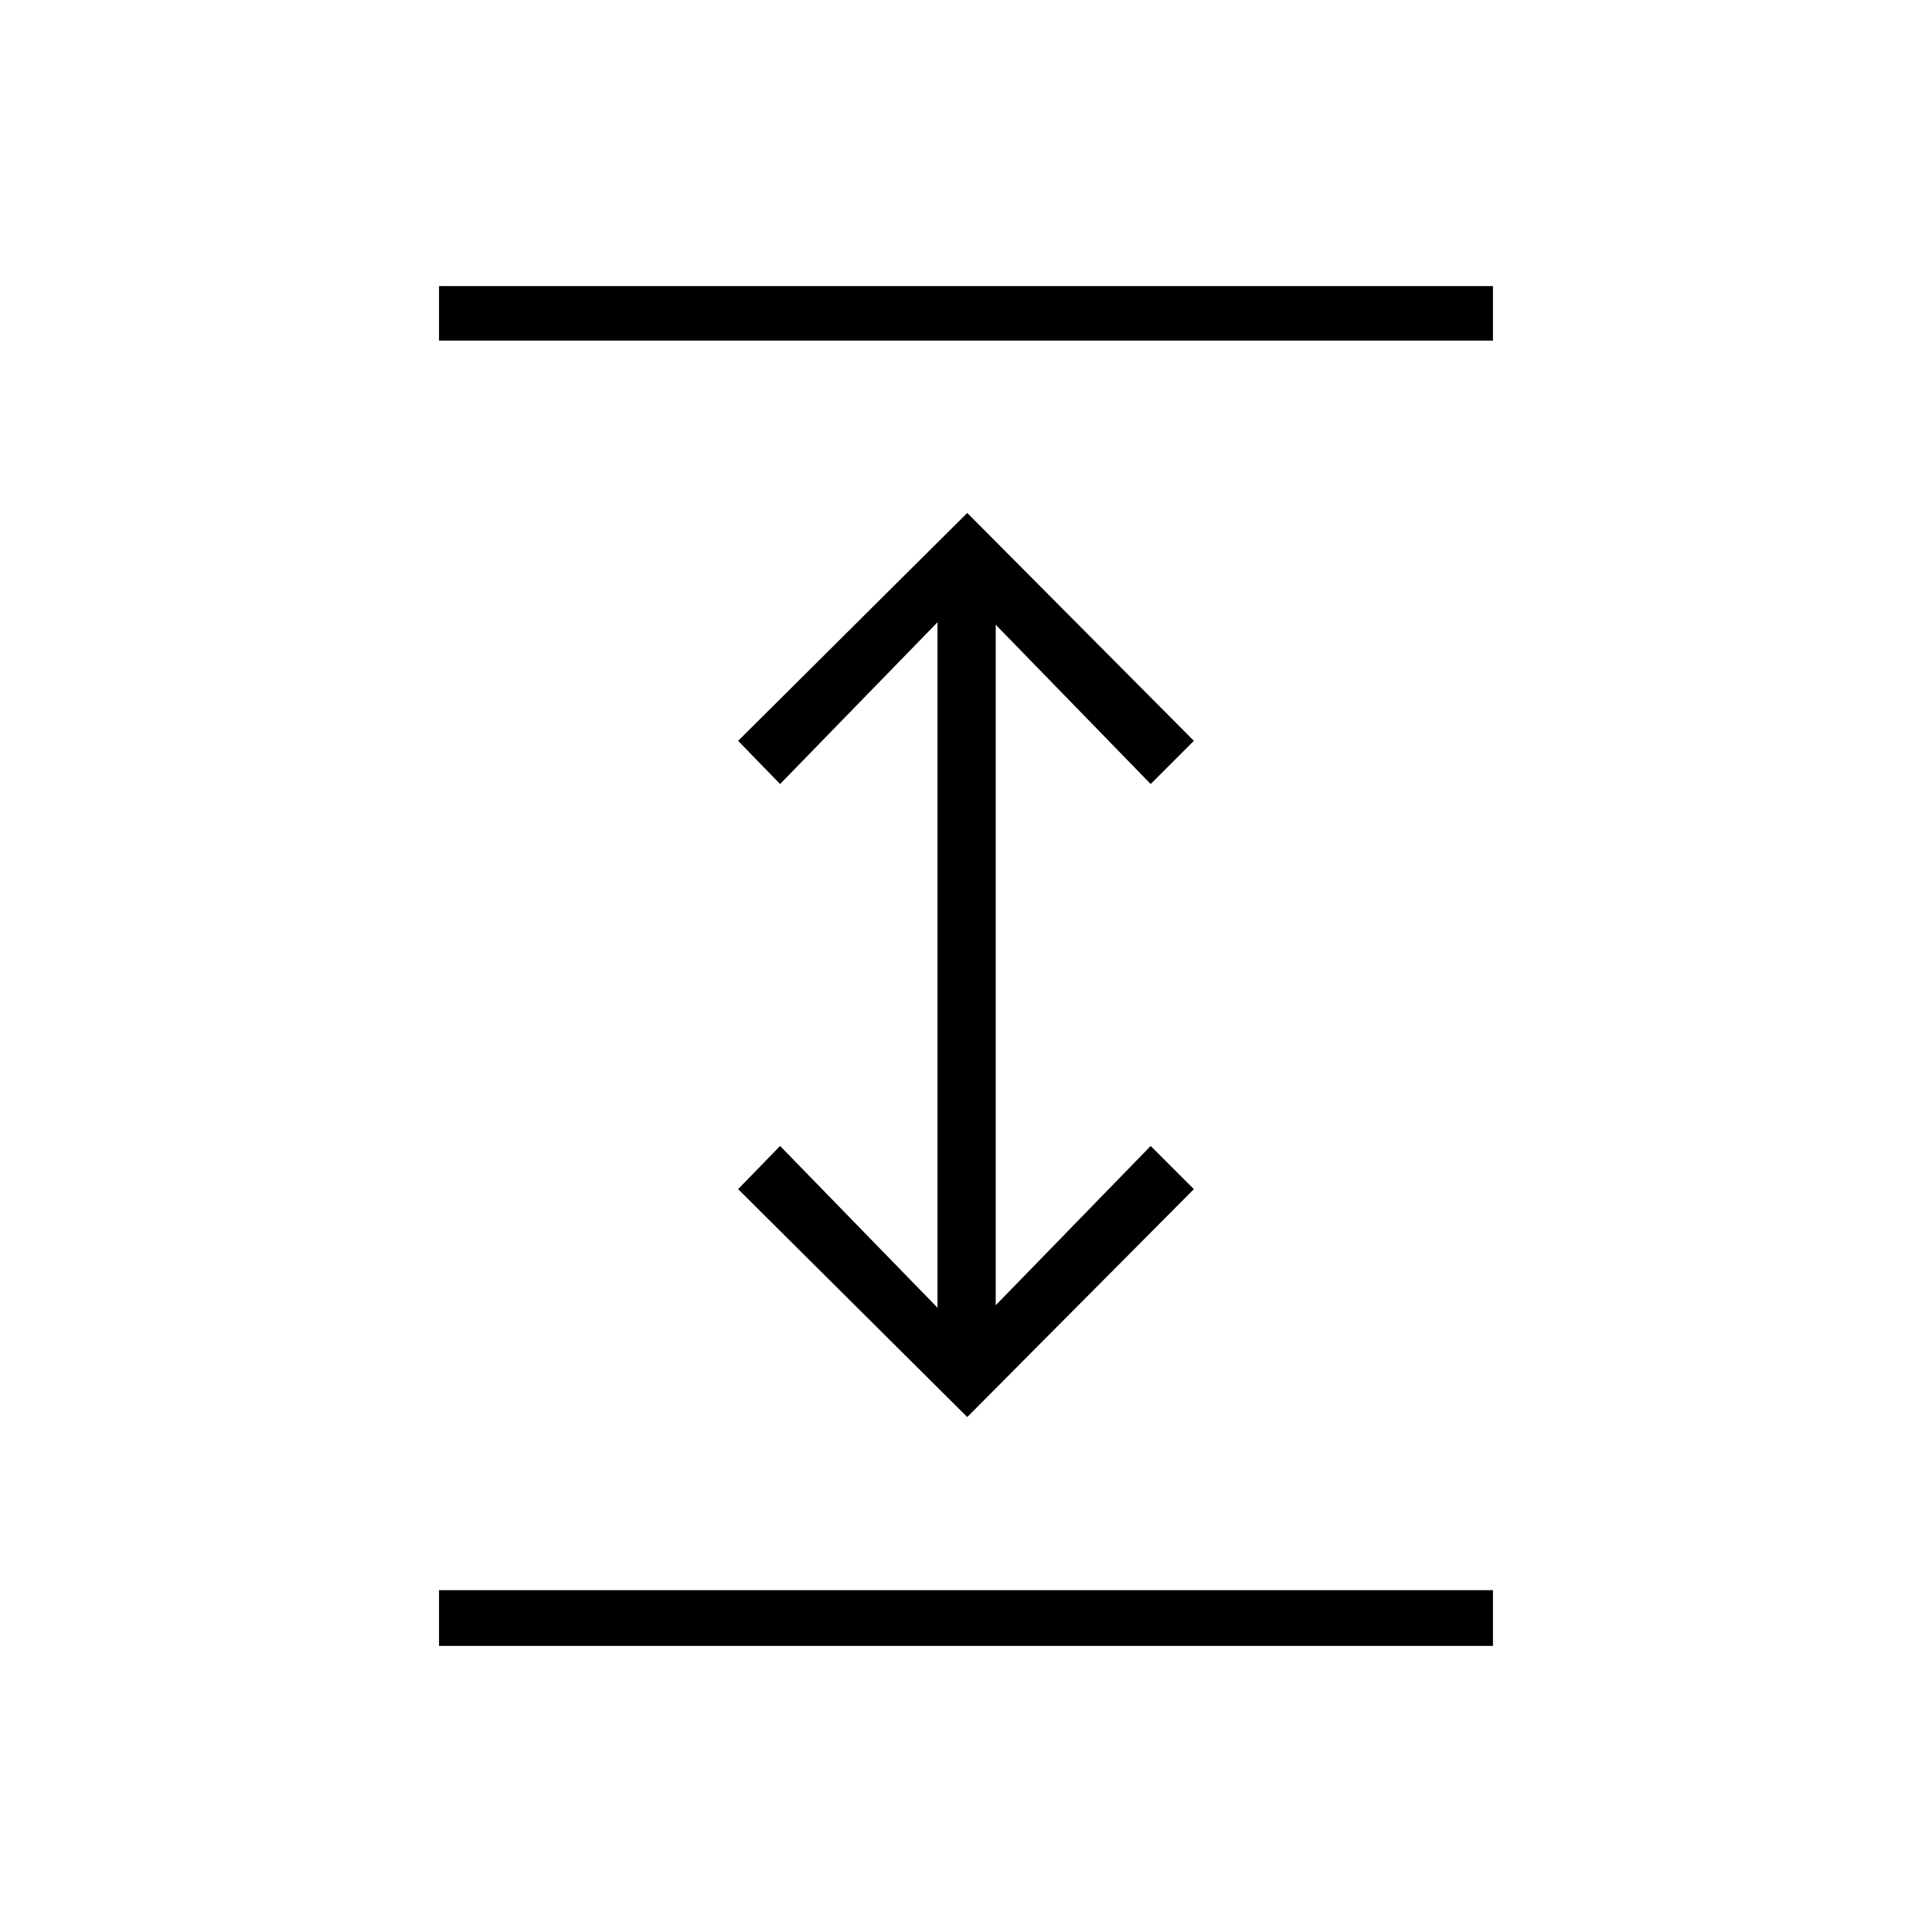 <svg xmlns="http://www.w3.org/2000/svg" height="20" viewBox="0 -960 960 960" width="20"><path d="M218.15-142.15v-27.7h523.7v27.7h-523.7Zm262.47-113.73L366.77-369.12l20.85-21.46 78.23 80.39v-340.62l-78.23 80.39-20.85-21.46 113.85-113.24 112.61 113.24-21.46 21.46-77-79.16v338.16l77-79.16 21.46 21.46-112.61 113.24ZM218.15-790.77v-27.08h523.7v27.08h-523.7Z"/></svg>